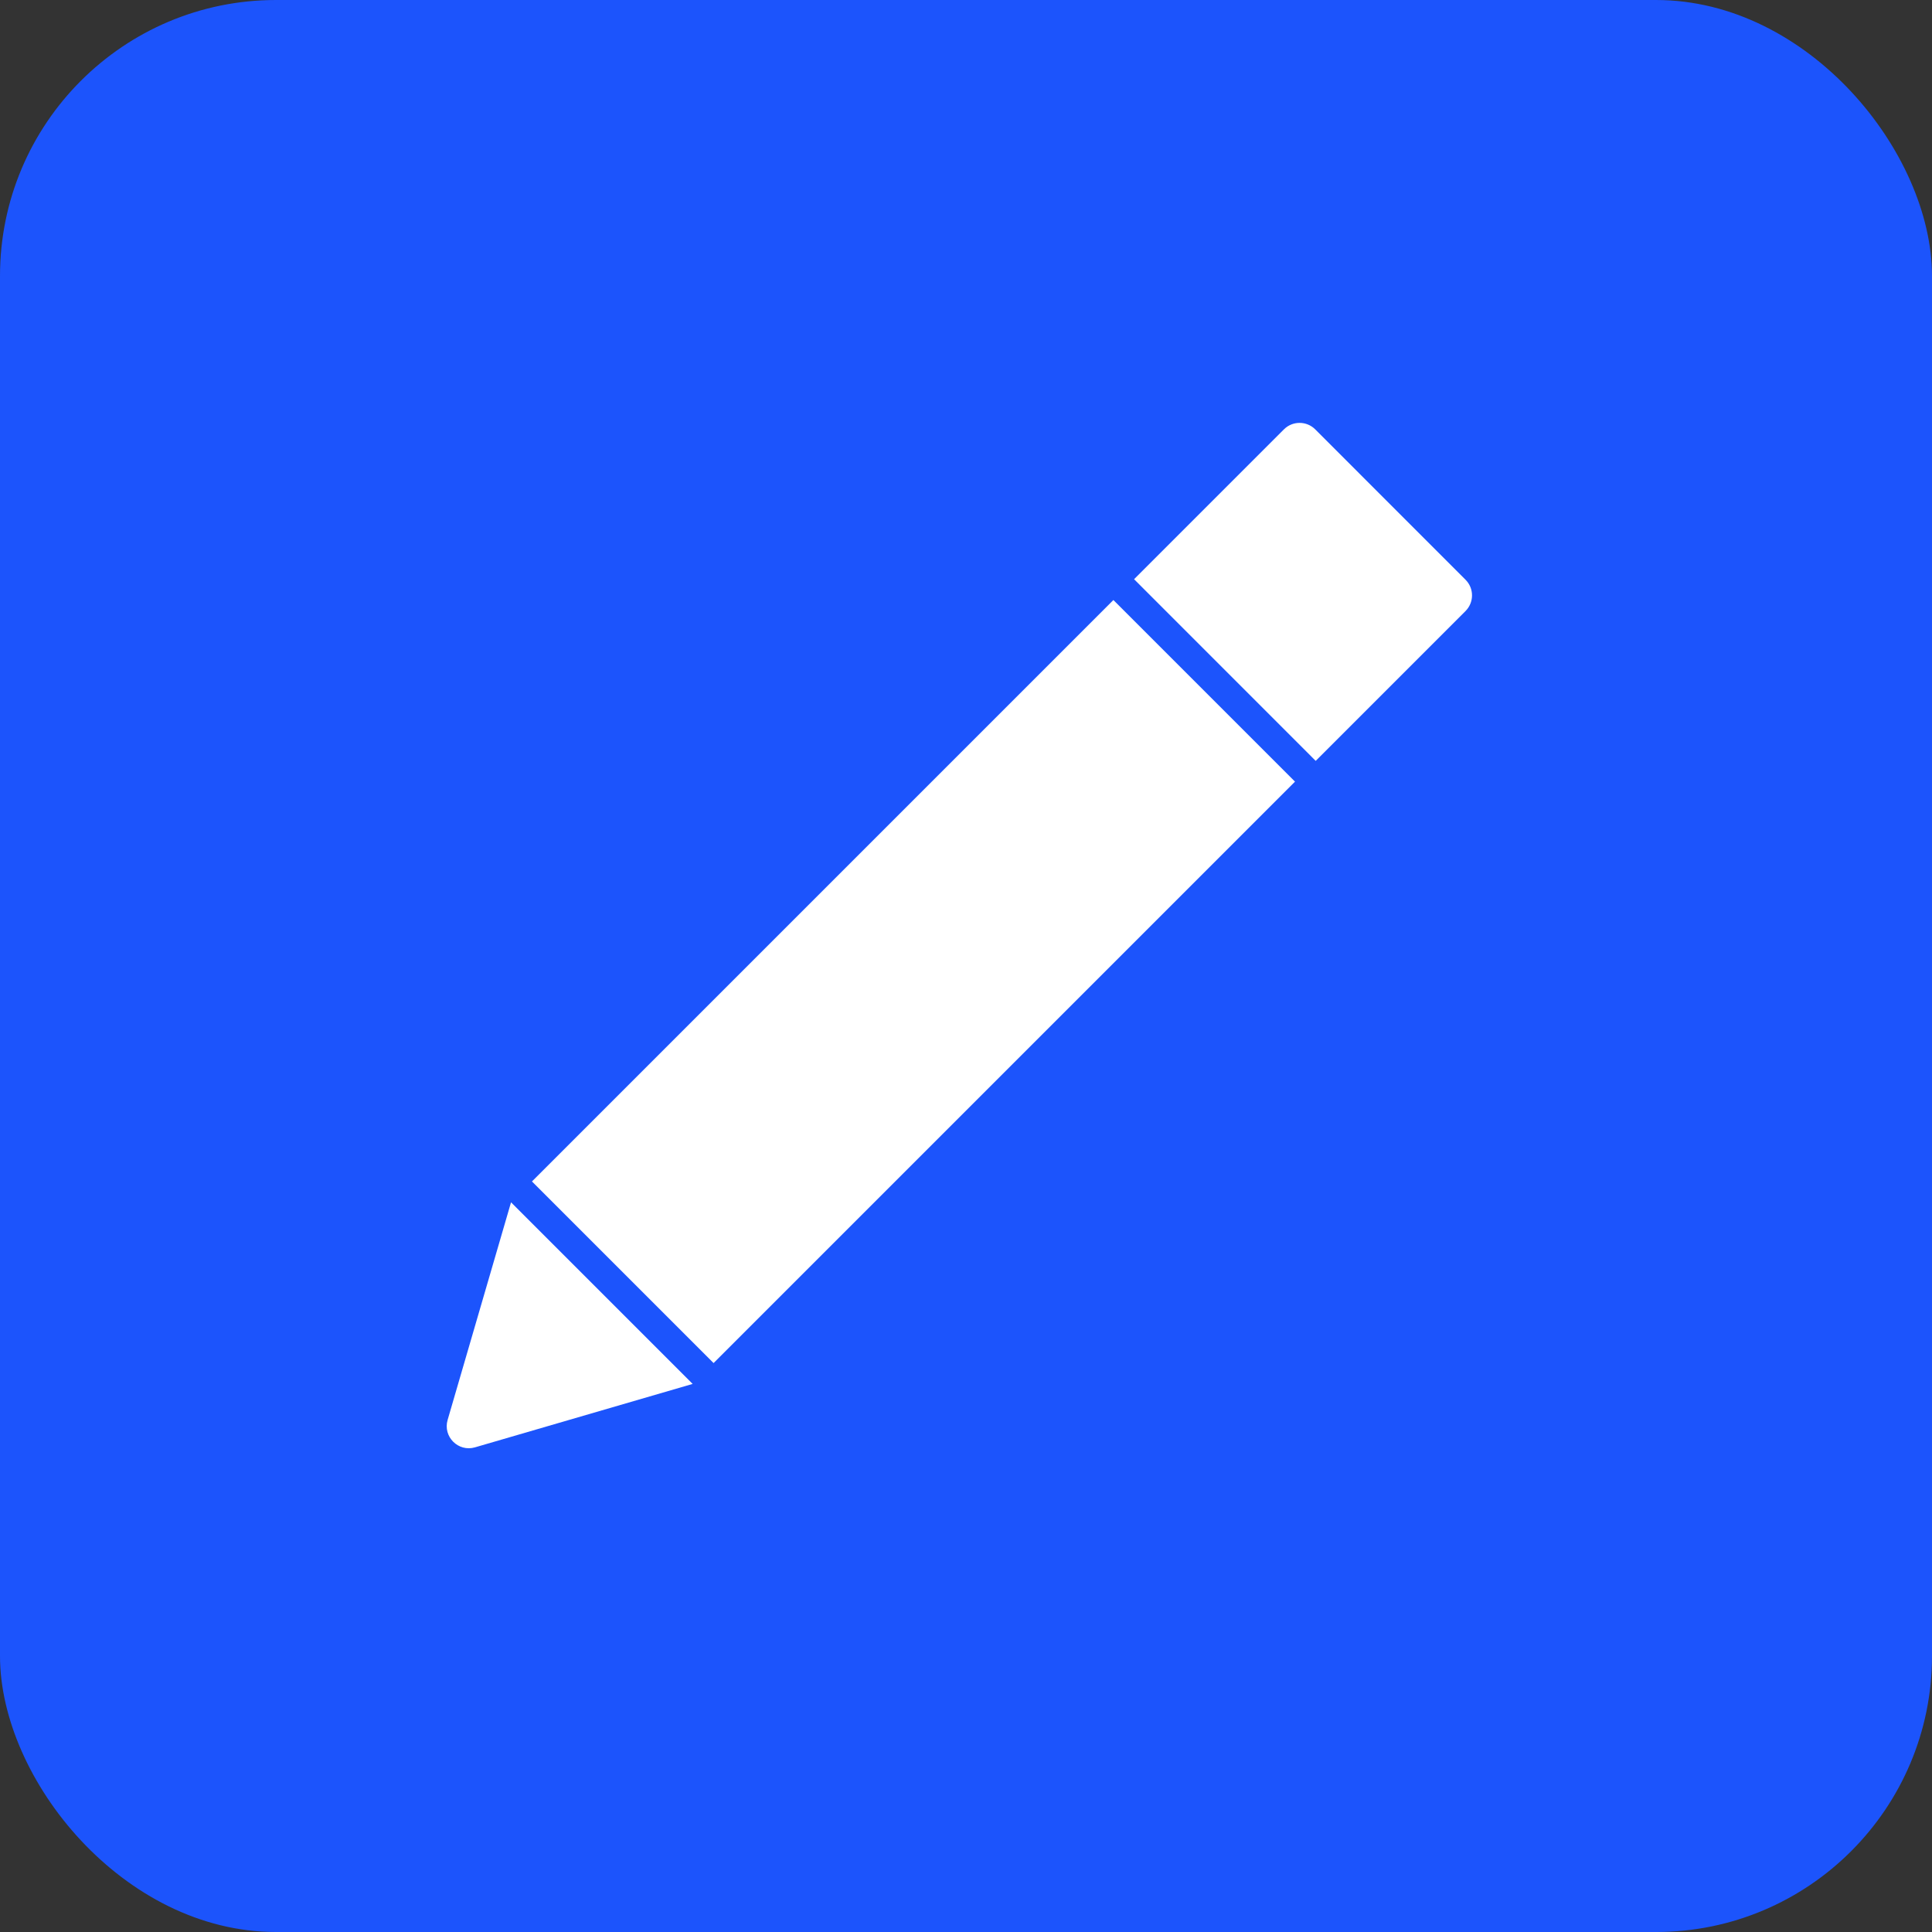 <svg width="28" height="28" viewBox="0 0 35 35" fill="none" xmlns="http://www.w3.org/2000/svg">
<rect x="0" y="0" width="35" height="35" fill="#333333" stroke="none"/>
<rect width="35" height="35" rx="5" fill="#1C54FC"/>
<rect x="20.17" y="10.87" width="4.653" height="14.896" transform="rotate(45 20.17 10.87)" fill="white"/>
<path d="M23.26 7.778C23.416 7.622 23.67 7.622 23.826 7.778L26.55 10.503C26.706 10.659 26.706 10.912 26.55 11.069L23.835 13.784L20.545 10.493L23.26 7.778Z" fill="white"/>
<path d="M9.258 21.781L12.548 25.071L8.605 26.22C8.302 26.308 8.021 26.027 8.109 25.724L9.258 21.781Z" fill="white"/>
</svg>
